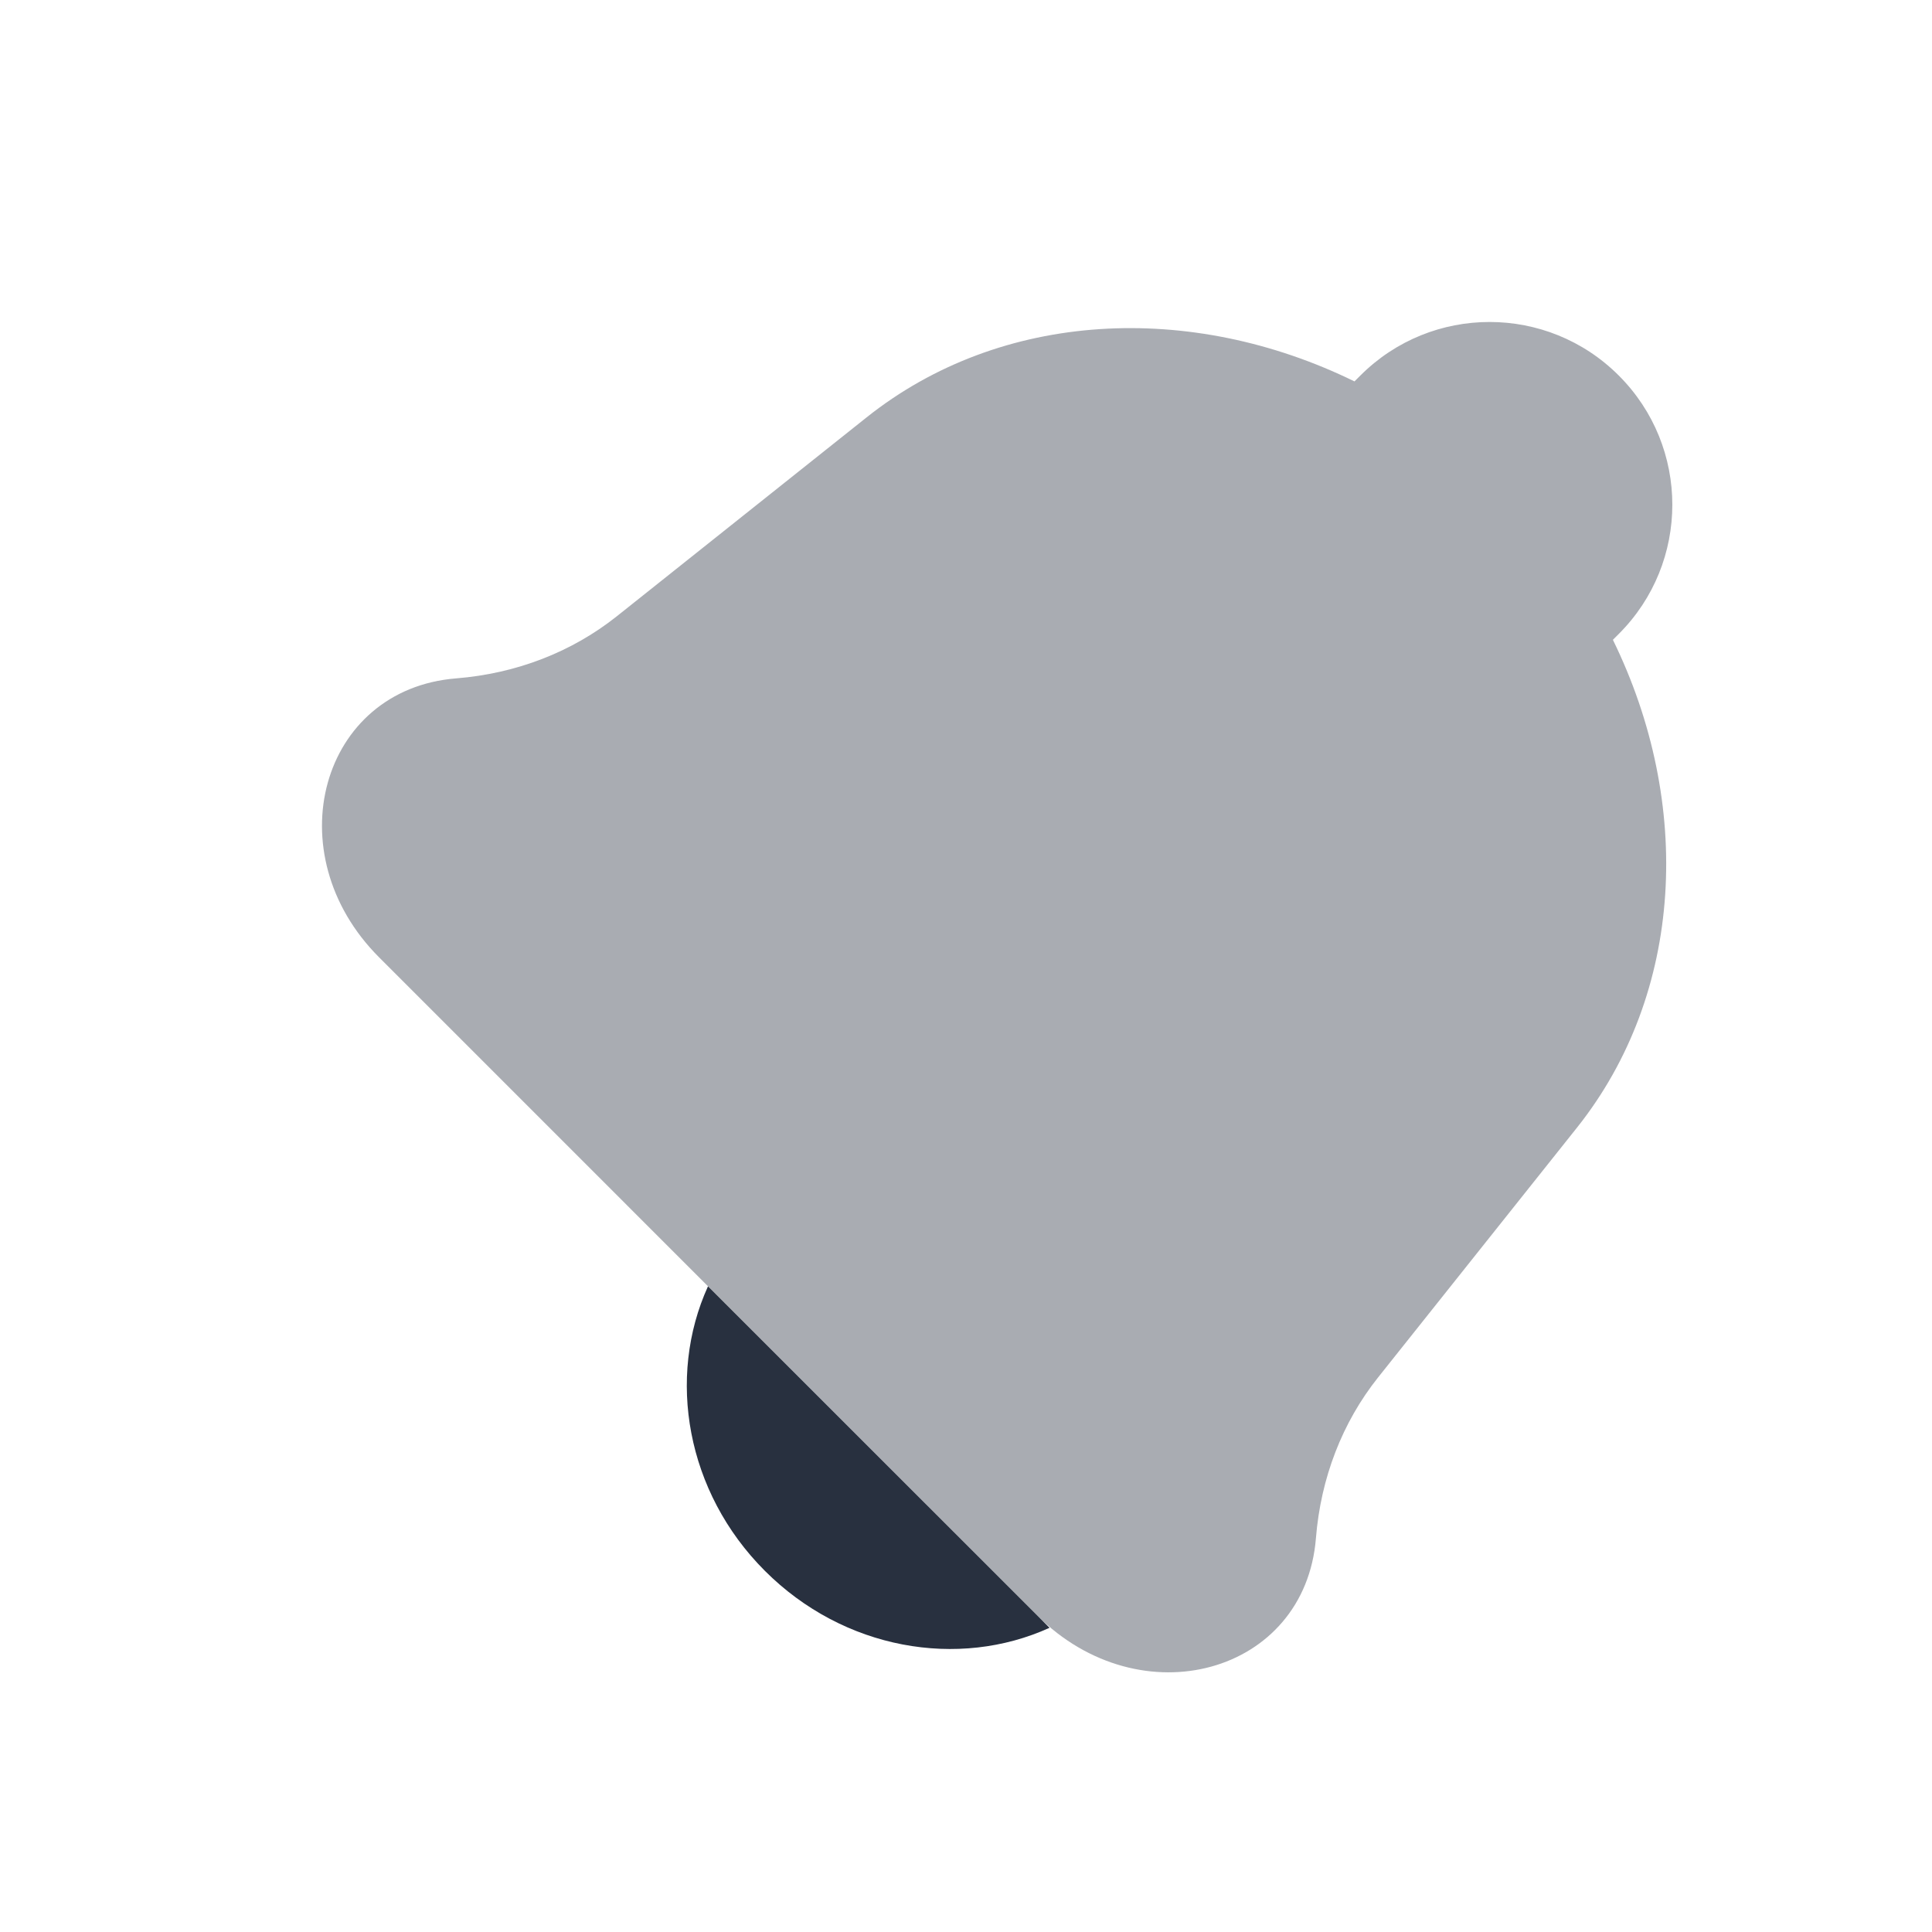 <svg width="24" height="24" viewBox="0 0 24 24" fill="none" xmlns="http://www.w3.org/2000/svg">
<path d="M9.502 19.514C10.482 20.494 11.905 20.736 13.038 20.221L8.795 15.979C8.28 17.111 8.523 18.535 9.502 19.514Z" fill="#28303F"/>
<path opacity="0.4" d="M4.71 11.893L12.88 20.064C14.173 21.357 16.212 20.794 16.347 19.107C16.407 18.36 16.674 17.67 17.119 17.111L19.589 14.009C20.921 12.336 21.032 9.982 20.036 7.948L20.109 7.875C20.996 6.989 20.996 5.551 20.109 4.665C19.223 3.778 17.785 3.778 16.899 4.665L16.826 4.738C14.792 3.742 12.438 3.853 10.765 5.185L7.663 7.655C7.104 8.1 6.414 8.367 5.667 8.427C3.98 8.562 3.417 10.601 4.71 11.893Z" fill="#28303F"/>
</svg>
